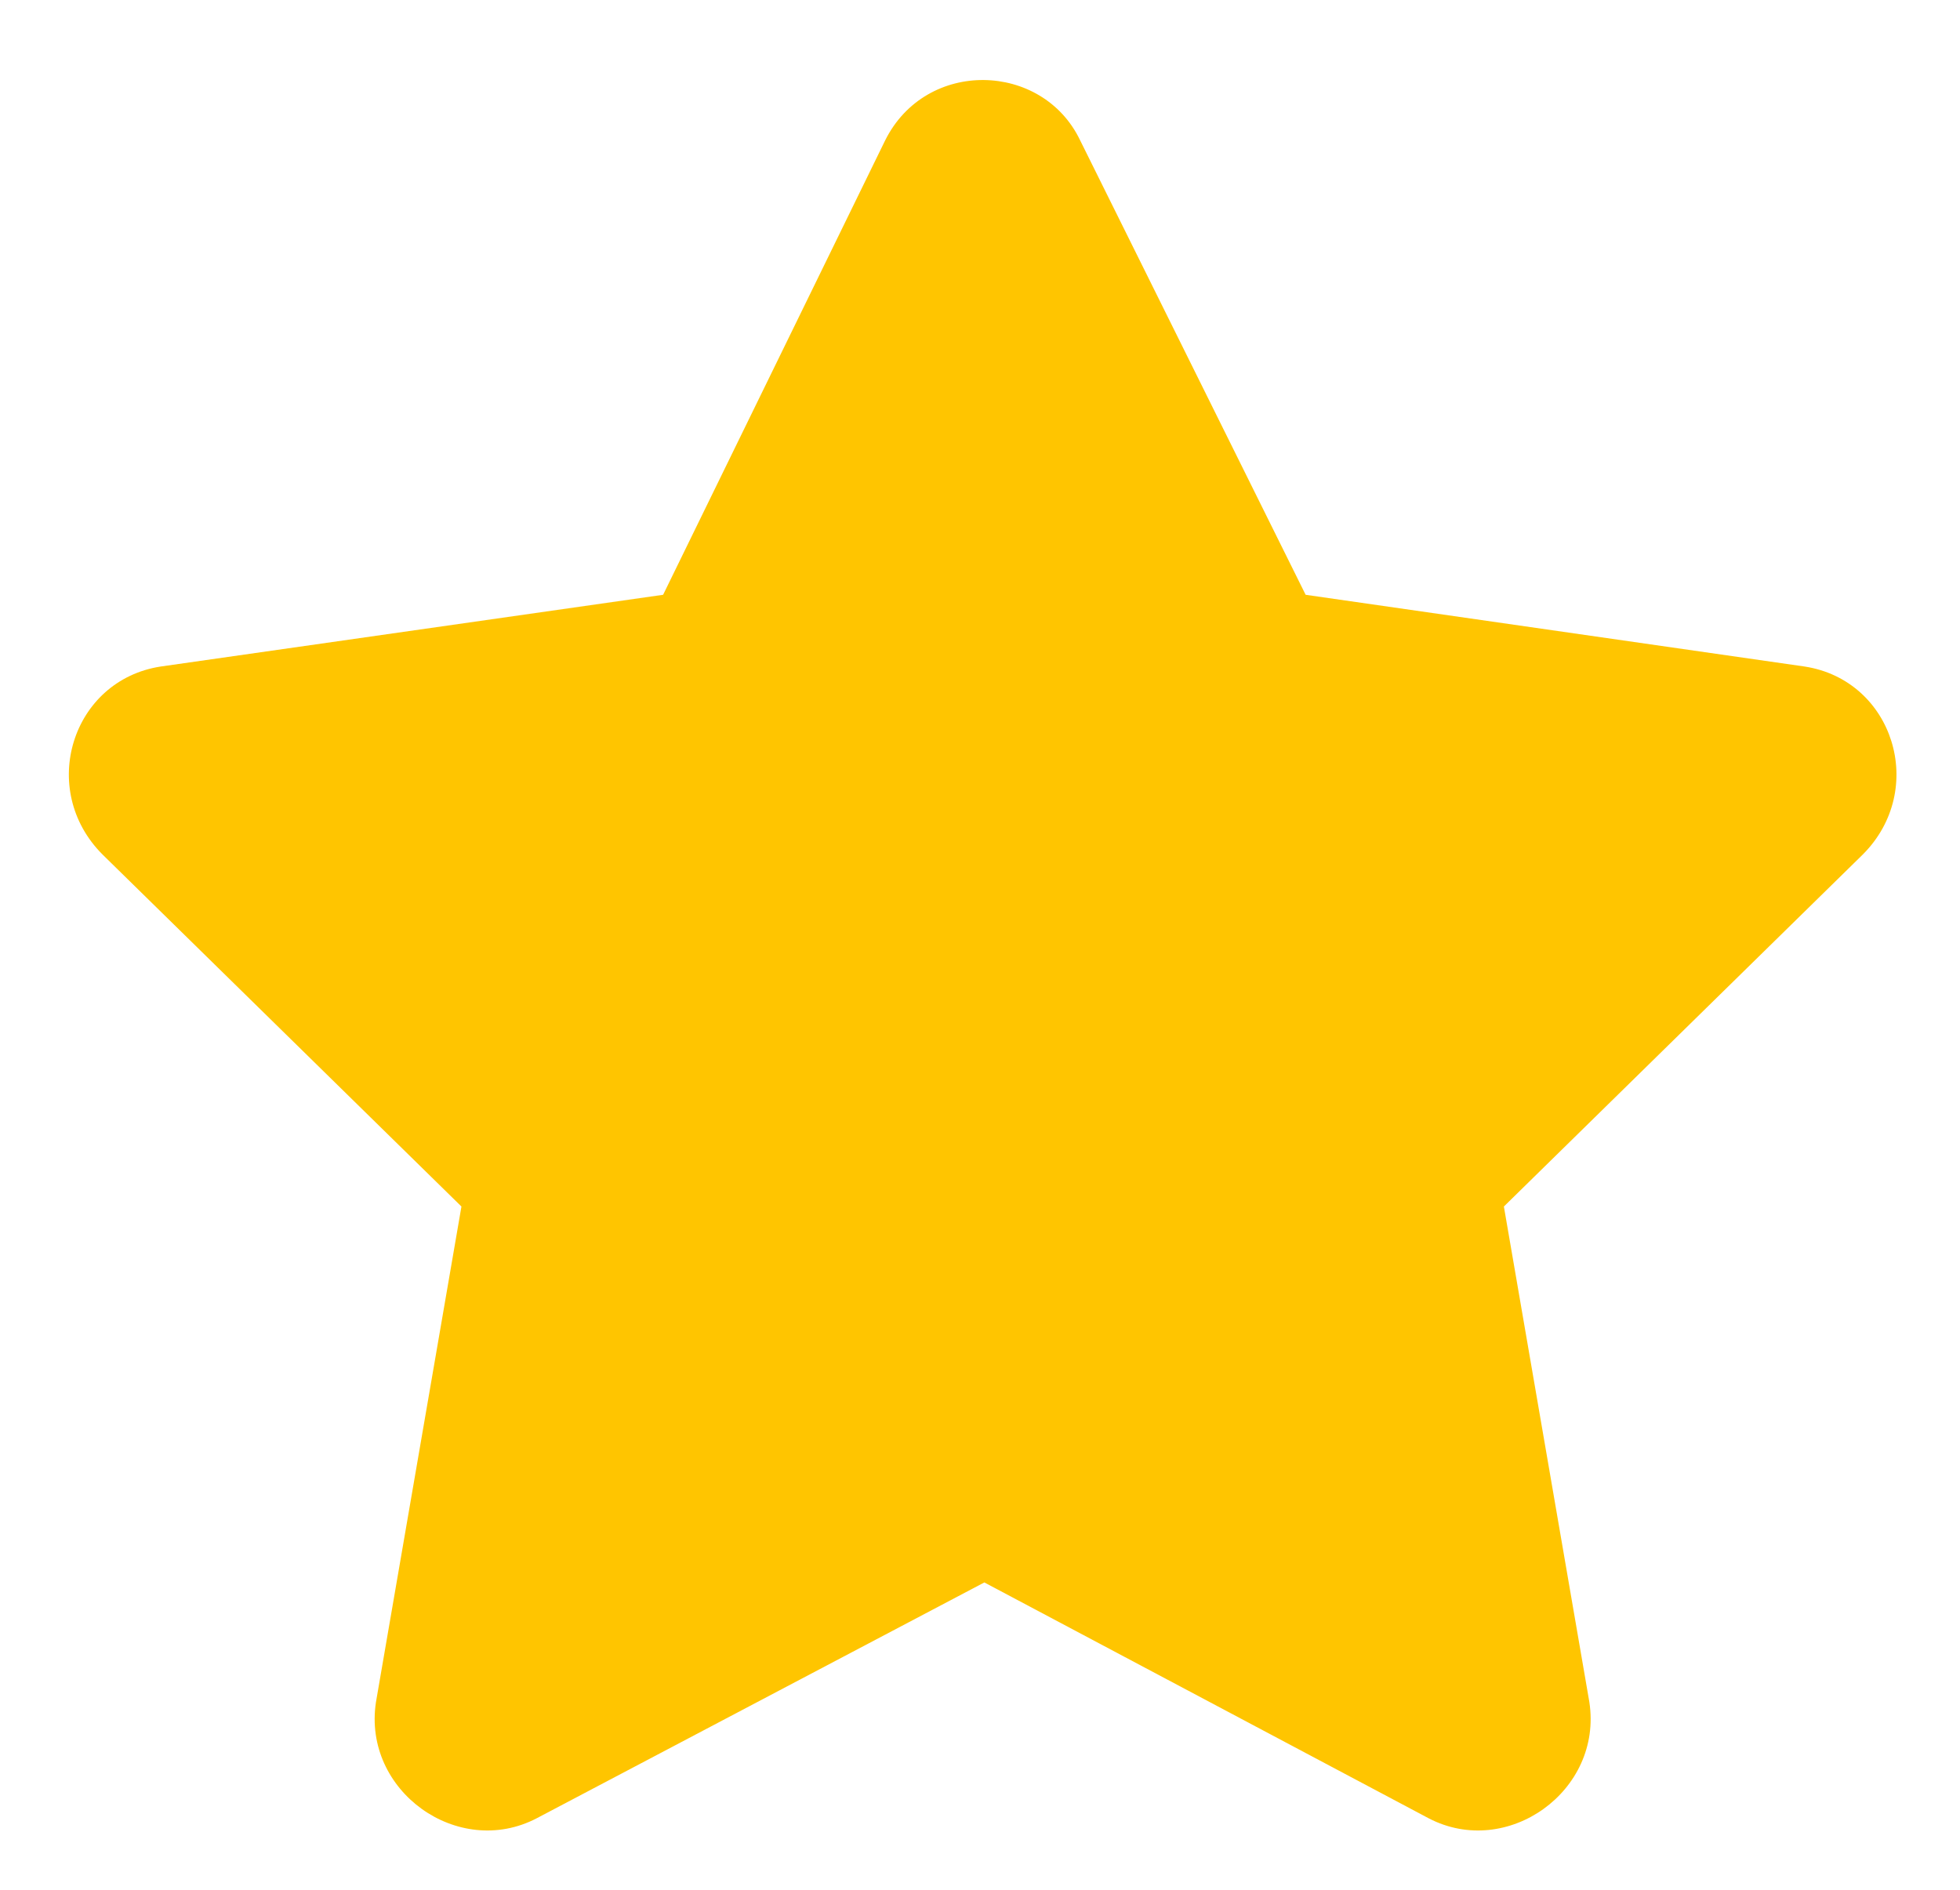 <svg width="28" height="27" viewBox="0 0 28 27" fill="none" xmlns="http://www.w3.org/2000/svg">
<path d="M12.646 2.004C13.232 0.832 14.893 0.881 15.43 2.004L18.652 8.498L25.781 9.523C27.051 9.719 27.539 11.281 26.611 12.209L21.484 17.238L22.705 24.318C22.9 25.588 21.533 26.564 20.41 25.979L14.062 22.609L7.666 25.979C6.543 26.564 5.176 25.588 5.371 24.318L6.592 17.238L1.465 12.209C0.537 11.281 1.025 9.719 2.295 9.523L9.473 8.498L12.646 2.004Z" fill="#FFC500"/>
</svg>
